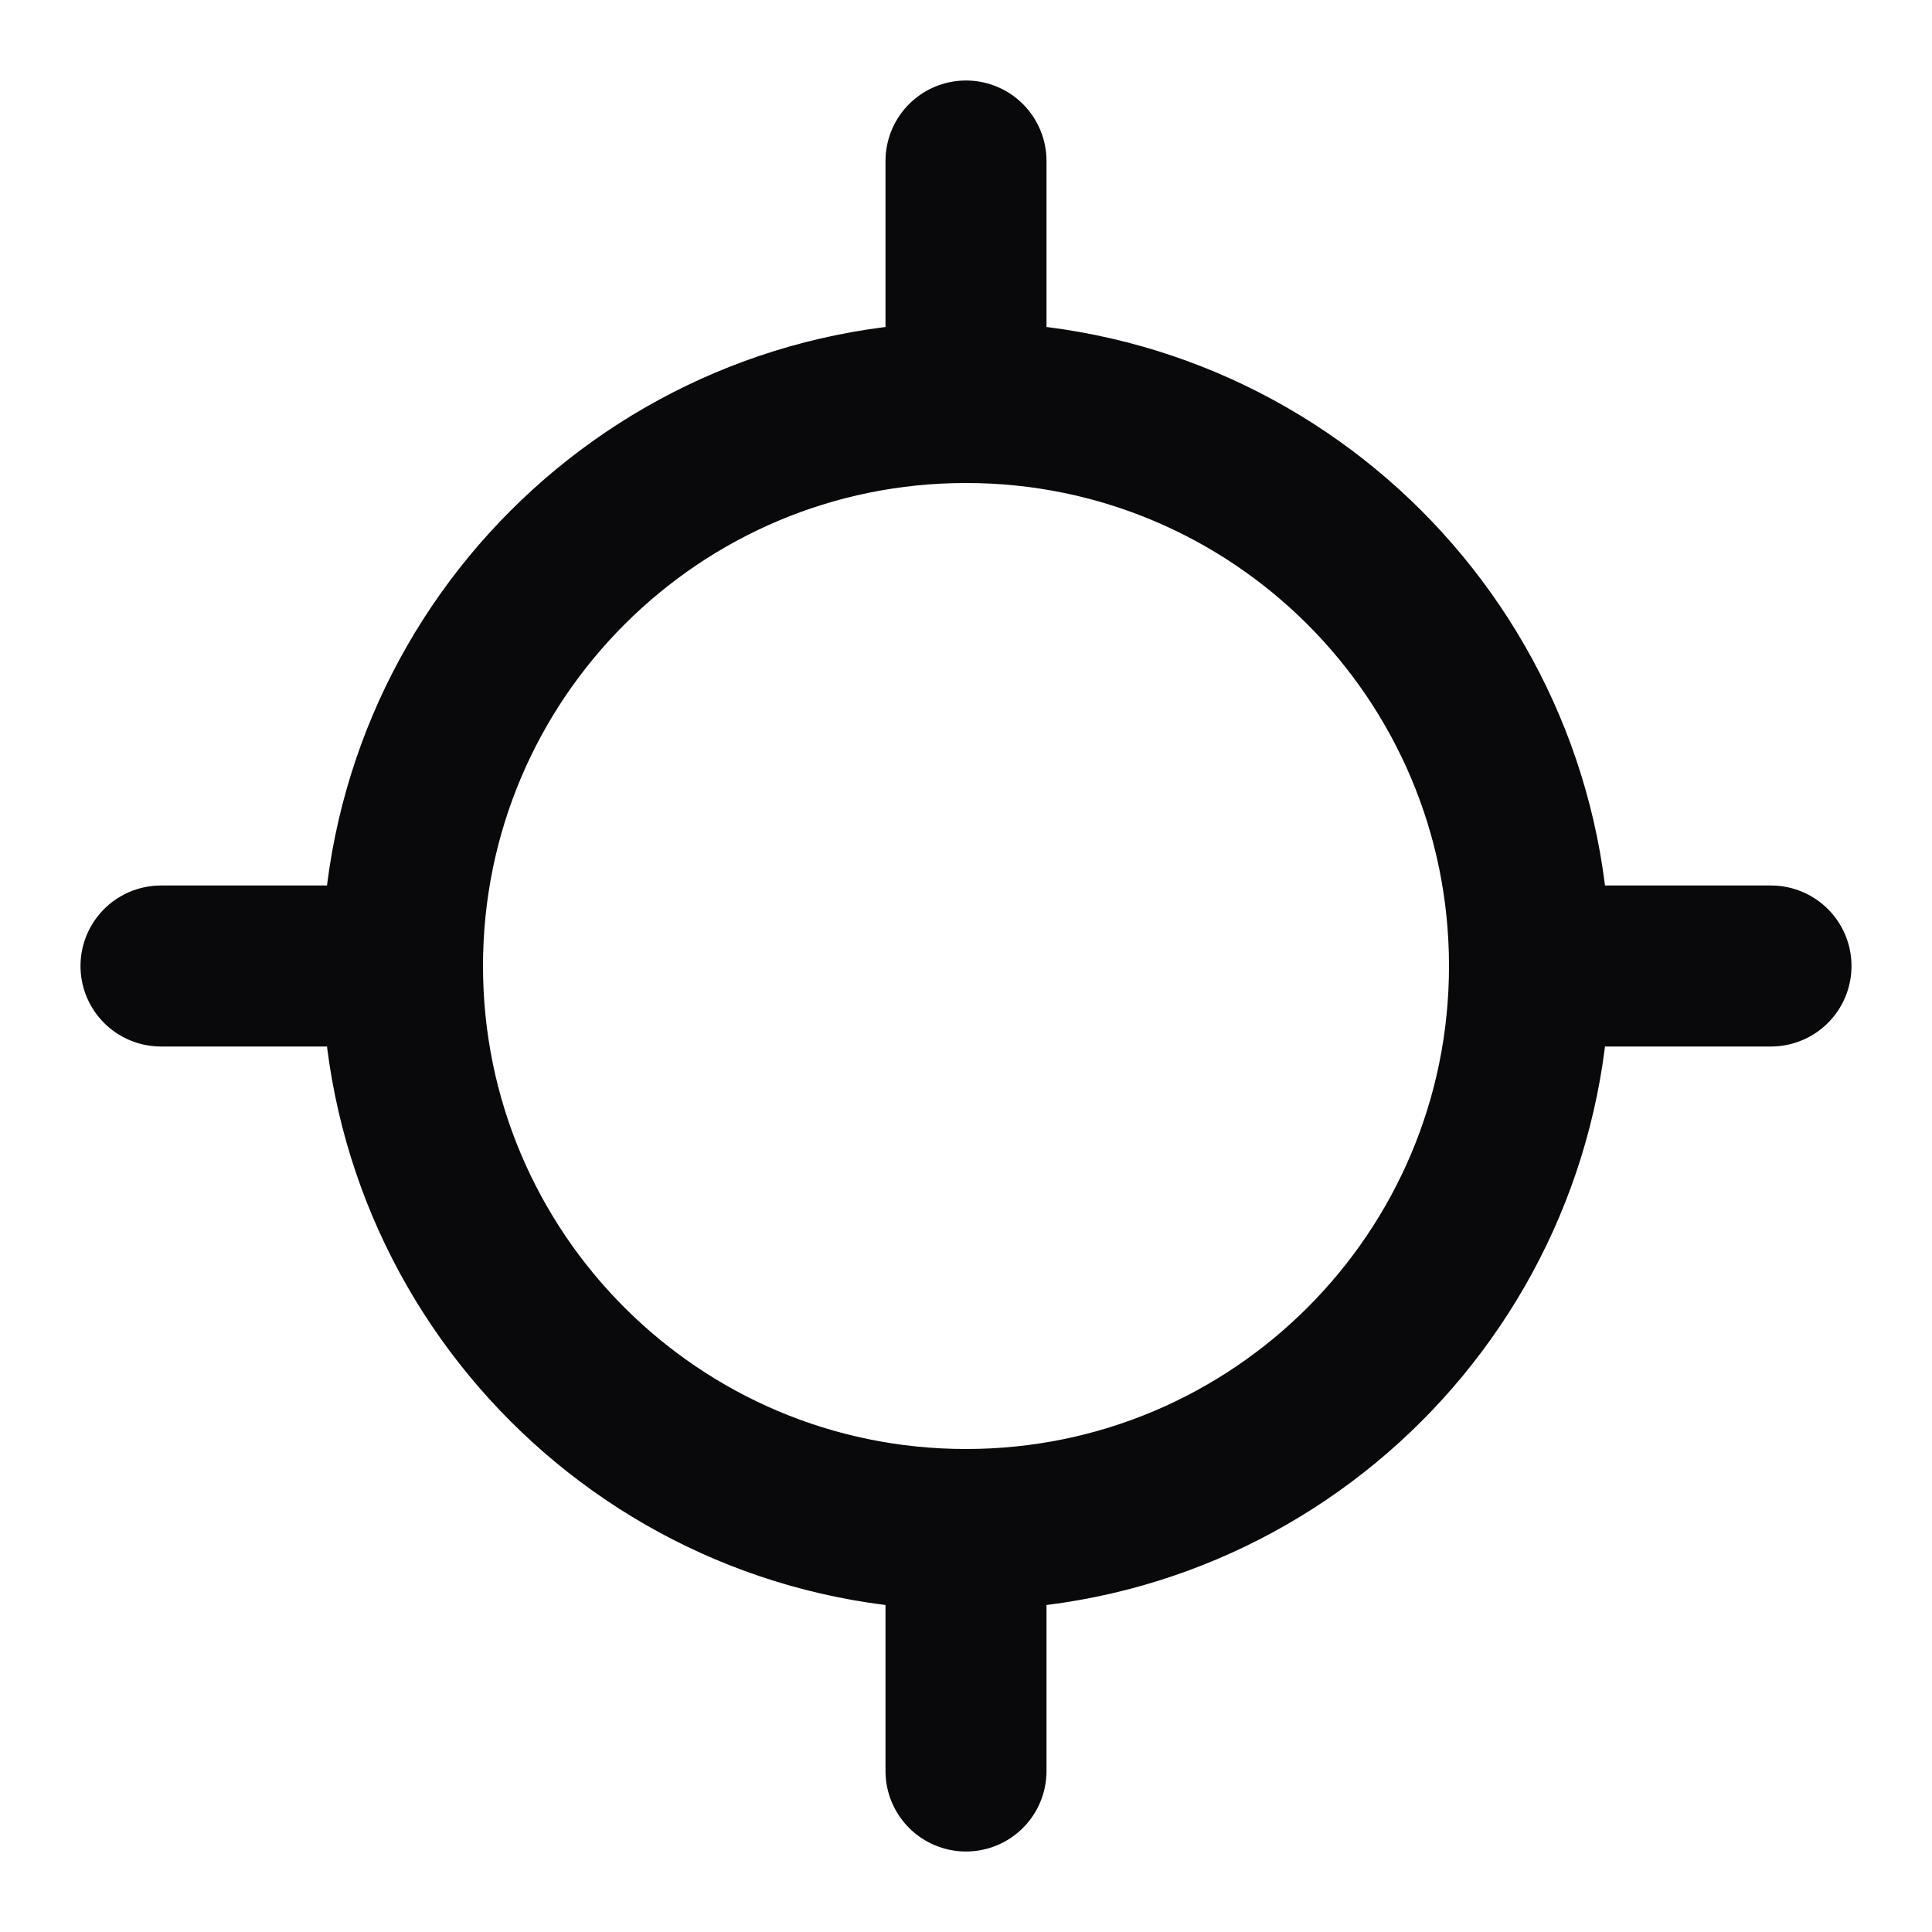 <svg width="24" height="24" viewBox="0 0 24 24" fill="none" xmlns="http://www.w3.org/2000/svg">
<path d="M2 12H5M5 12C5 15.866 8.134 19 12 19M5 12C5 8.134 8.134 5 12 5M19 12H22M19 12C19 15.866 15.866 19 12 19M19 12C19 8.134 15.866 5 12 5M12 2V5M12 19V22" stroke="#09090B" stroke-width="2" stroke-linecap="round" stroke-linejoin="round"/>
</svg>
